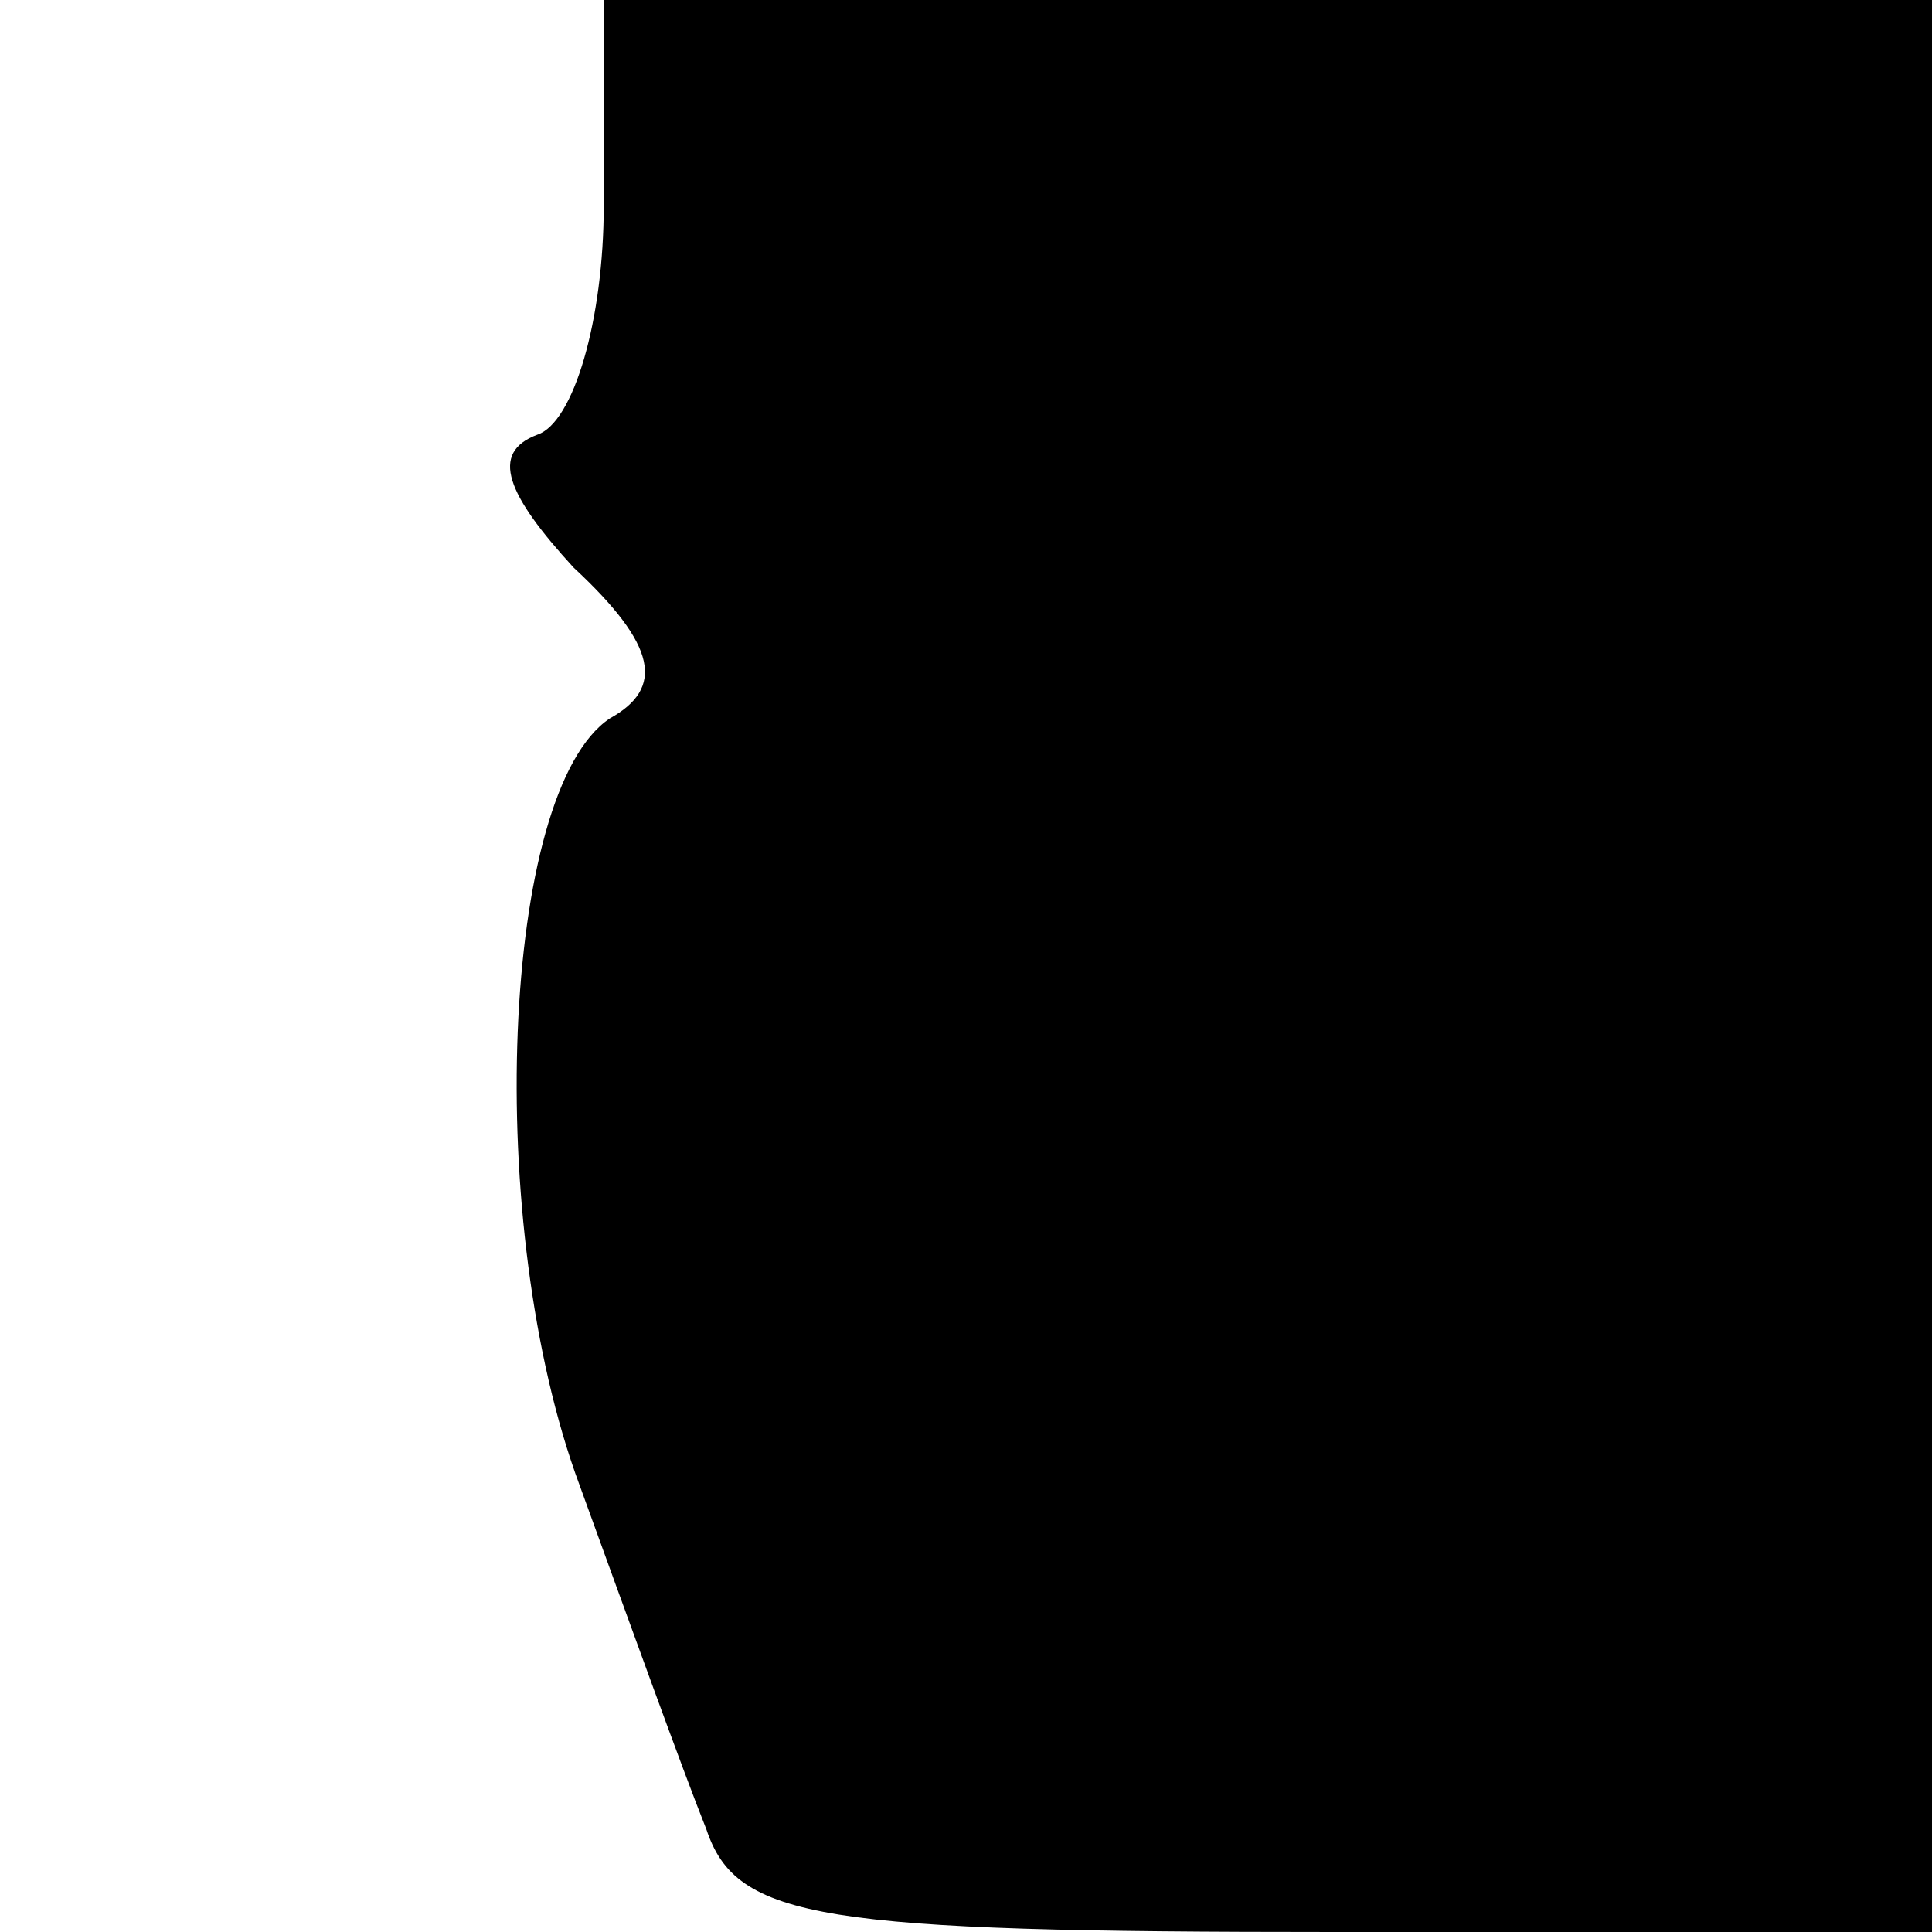 <?xml version="1.0" standalone="no"?>
<!DOCTYPE svg PUBLIC "-//W3C//DTD SVG 20010904//EN"
 "http://www.w3.org/TR/2001/REC-SVG-20010904/DTD/svg10.dtd">
<svg version="1.0" xmlns="http://www.w3.org/2000/svg"
 width="32pt" height="32pt" viewBox="0 0 32 32"
 preserveAspectRatio="xMidYMid meet">
<g transform="translate(0,32) scale(0.1,-0.1)"
fill="#000000" stroke="none">
<path fill="#000000" stroke="none" d="M100 286 c0 -19 -5 -36 -11 -38 -8 -3
-5 -10 6 -22 14 -13 15 -20 6 -25 -18 -12 -21 -84 -5 -127 8 -22 17 -47 21
-57 5 -15 19 -17 104 -17 l99 0 0 160 0 160 -110 0 -110 0 0 -34z"/>
</g>
</svg>
